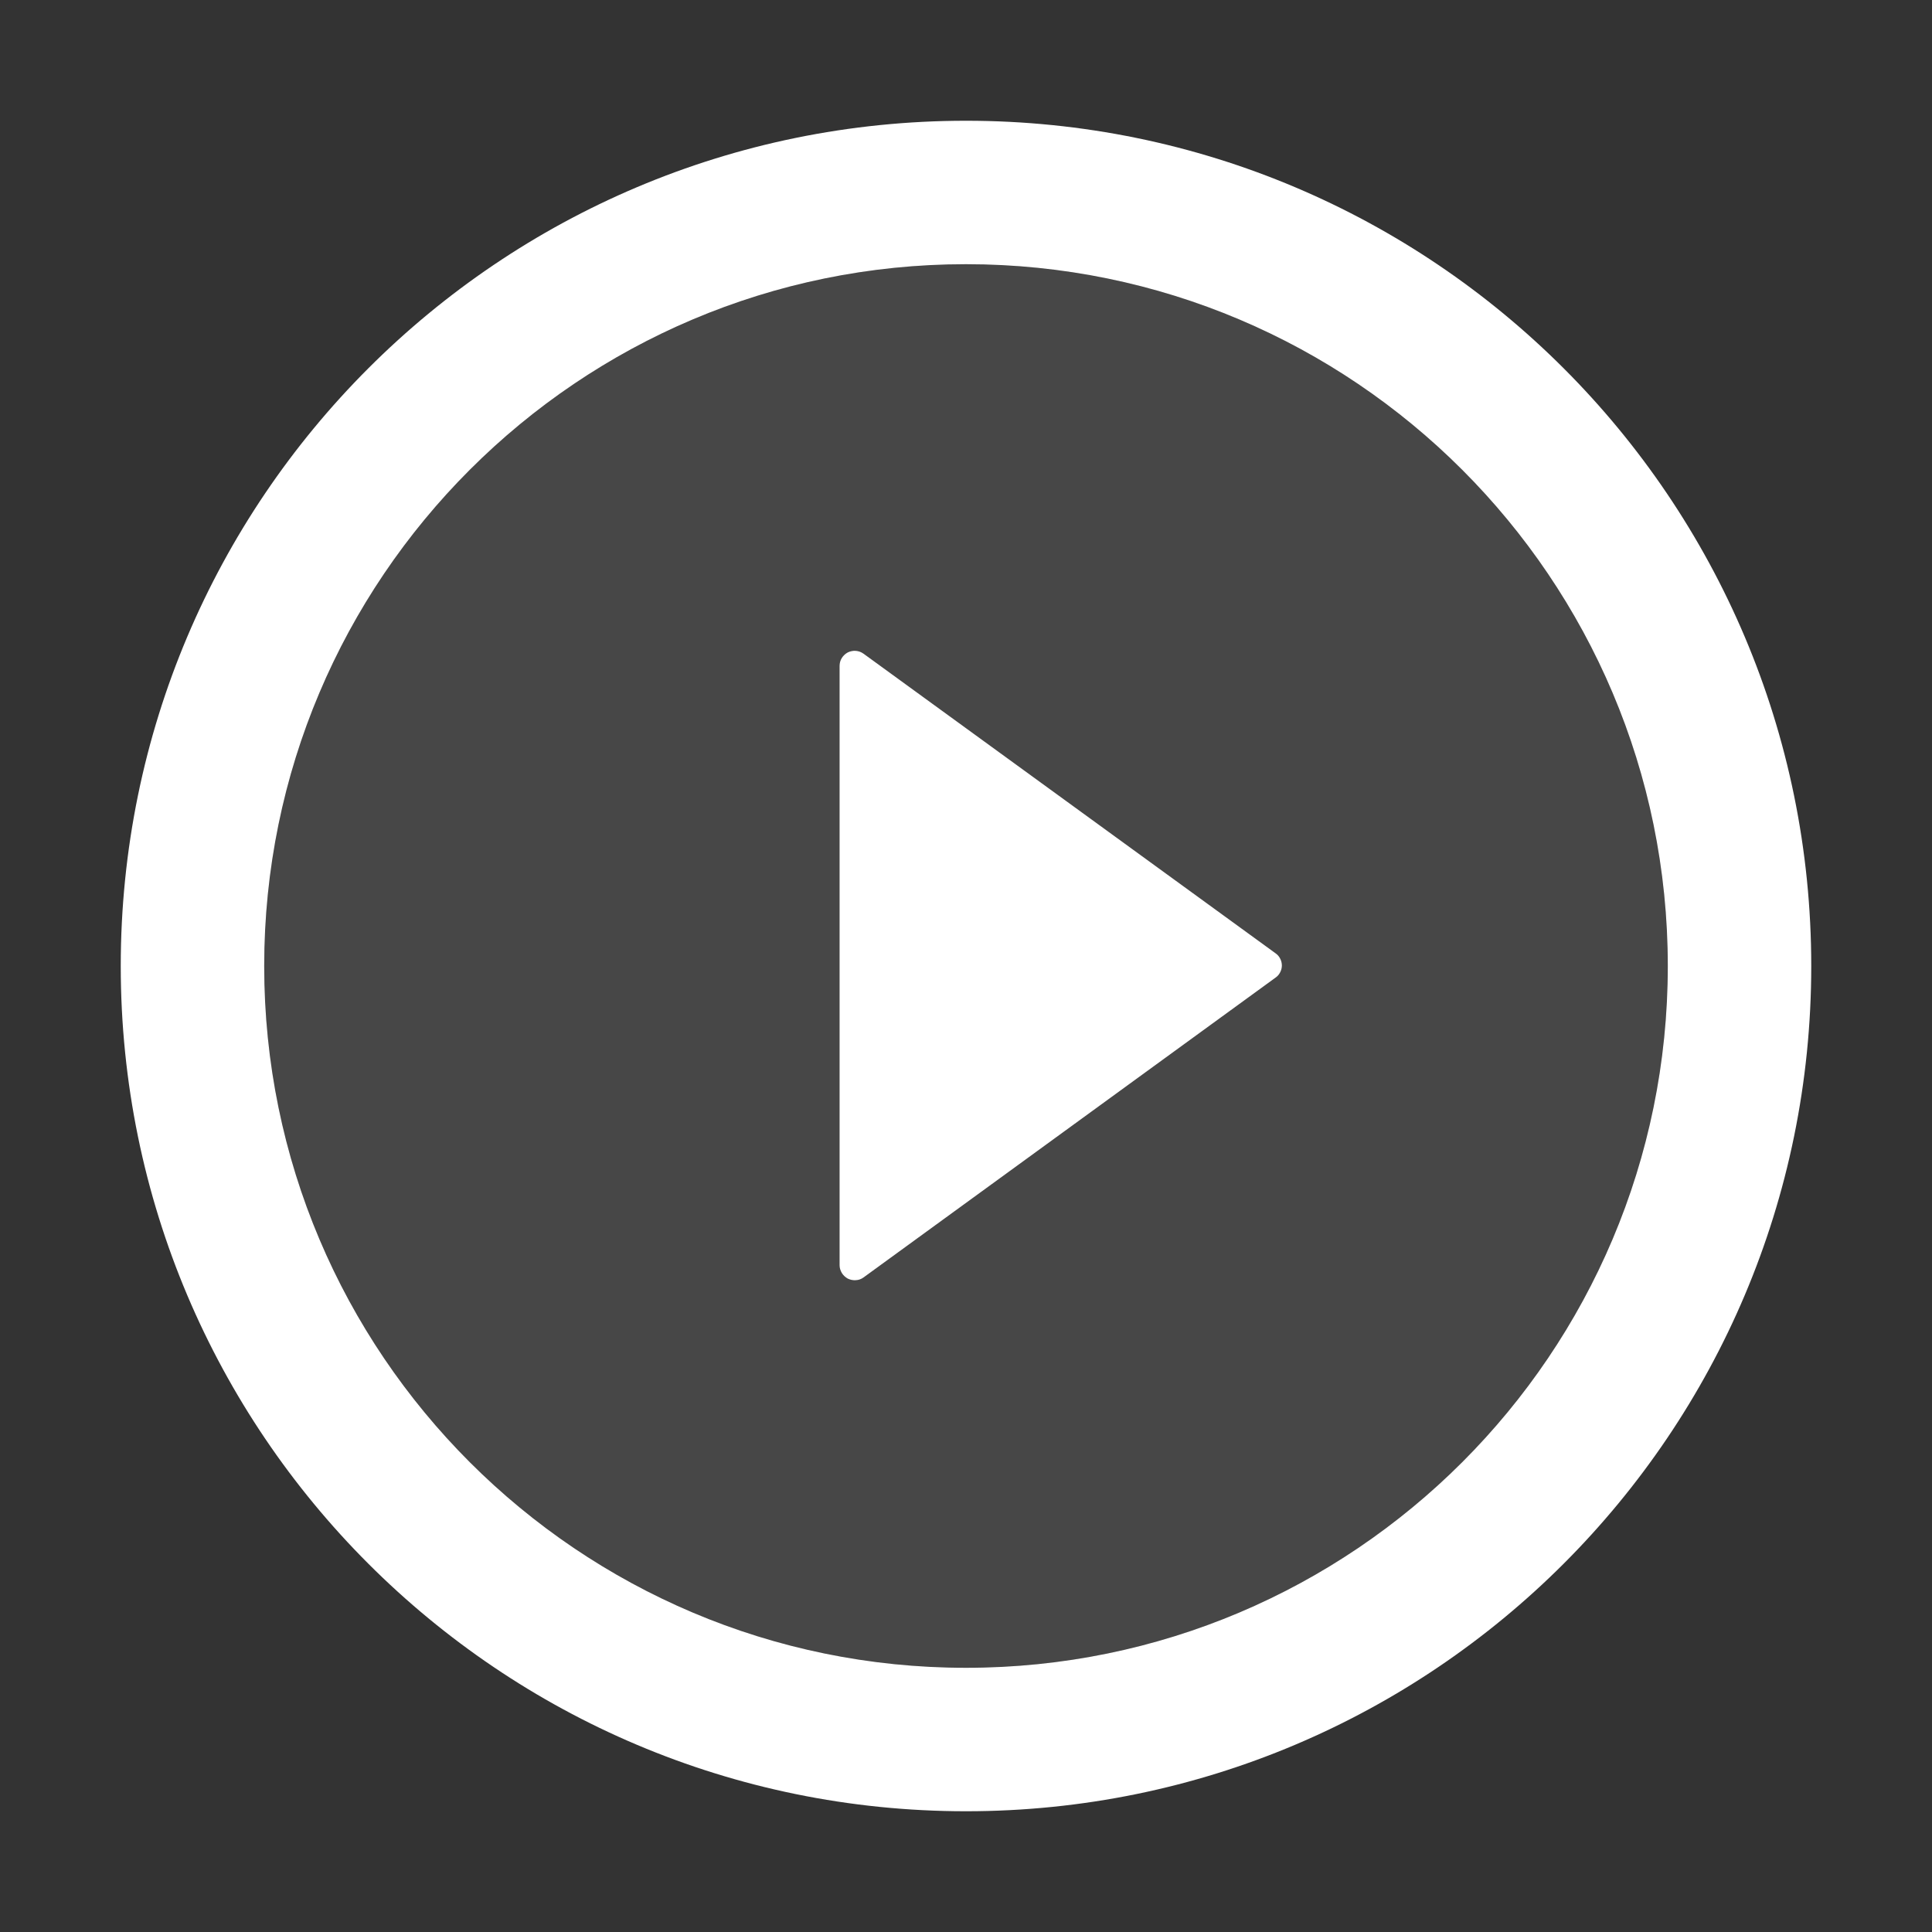 <svg xmlns="http://www.w3.org/2000/svg" xmlns:xlink="http://www.w3.org/1999/xlink" fill="none" version="1.1" width="16" height="16" viewBox="0 0 16 16"><rect x="0" y="0" width="16" height="16" fill="#333333" stroke="none"/><defs><clipPath id="master_svg0_667_045849/3_8287"><rect x="0" y="0" width="16" height="16" rx="0"/></clipPath></defs><g clip-path="url(#master_svg0_667_045849/3_8287)"><g><path d="M8,1C4.134,1,1,4.134,1,8C1,11.866,4.134,15,8,15C11.866,15,15,11.866,15,8C15,4.134,11.866,1,8,1ZM8,13.812C4.791,13.812,2.188,11.209,2.188,8C2.188,4.791,4.791,2.188,8,2.188C11.209,2.188,13.812,4.791,13.812,8C13.812,11.209,11.209,13.812,8,13.812Z" fill="#FFFFFF" fill-opacity="1"/></g><g style="opacity:0.1;"><path d="M8,2.188C4.791,2.188,2.188,4.791,2.188,8C2.188,11.209,4.791,13.812,8,13.812C11.209,13.812,13.812,11.209,13.812,8C13.812,4.791,11.209,2.188,8,2.188ZM10.564,8.097C10.564,8.097,7.152,10.58,7.152,10.58C7.133,10.593,7.111,10.601,7.088,10.603C7.065,10.605,7.042,10.6,7.021,10.589C7.001,10.579,6.984,10.563,6.972,10.543C6.96,10.524,6.953,10.501,6.953,10.478C6.953,10.478,6.953,5.516,6.953,5.516C6.953,5.493,6.959,5.47,6.971,5.45C6.983,5.43,7.001,5.414,7.021,5.404C7.042,5.393,7.065,5.389,7.088,5.391C7.111,5.392,7.133,5.401,7.152,5.414C7.152,5.414,10.564,7.895,10.564,7.895C10.58,7.907,10.593,7.922,10.602,7.939C10.611,7.957,10.616,7.976,10.616,7.996C10.616,8.016,10.611,8.035,10.602,8.053C10.593,8.07,10.58,8.085,10.564,8.097C10.564,8.097,10.564,8.097,10.564,8.097Z" fill="#FFFFFF" fill-opacity="1"/></g><g><path d="M10.564,7.895C10.564,7.895,7.152,5.414,7.152,5.414C7.133,5.4,7.111,5.392,7.088,5.39C7.065,5.388,7.042,5.393,7.021,5.403C7.001,5.414,6.983,5.43,6.971,5.45C6.959,5.469,6.953,5.492,6.953,5.515C6.953,5.515,6.953,10.478,6.953,10.478C6.953,10.501,6.96,10.523,6.972,10.543C6.984,10.562,7.001,10.578,7.021,10.589C7.042,10.599,7.065,10.604,7.088,10.602C7.111,10.601,7.133,10.593,7.152,10.579C7.152,10.579,10.564,8.096,10.564,8.096C10.58,8.085,10.593,8.07,10.602,8.052C10.611,8.035,10.616,8.015,10.616,7.996C10.616,7.976,10.611,7.956,10.602,7.939C10.593,7.921,10.58,7.906,10.564,7.895C10.564,7.895,10.564,7.895,10.564,7.895Z" fill="#FFFFFF" fill-opacity="1"/></g></g></svg>